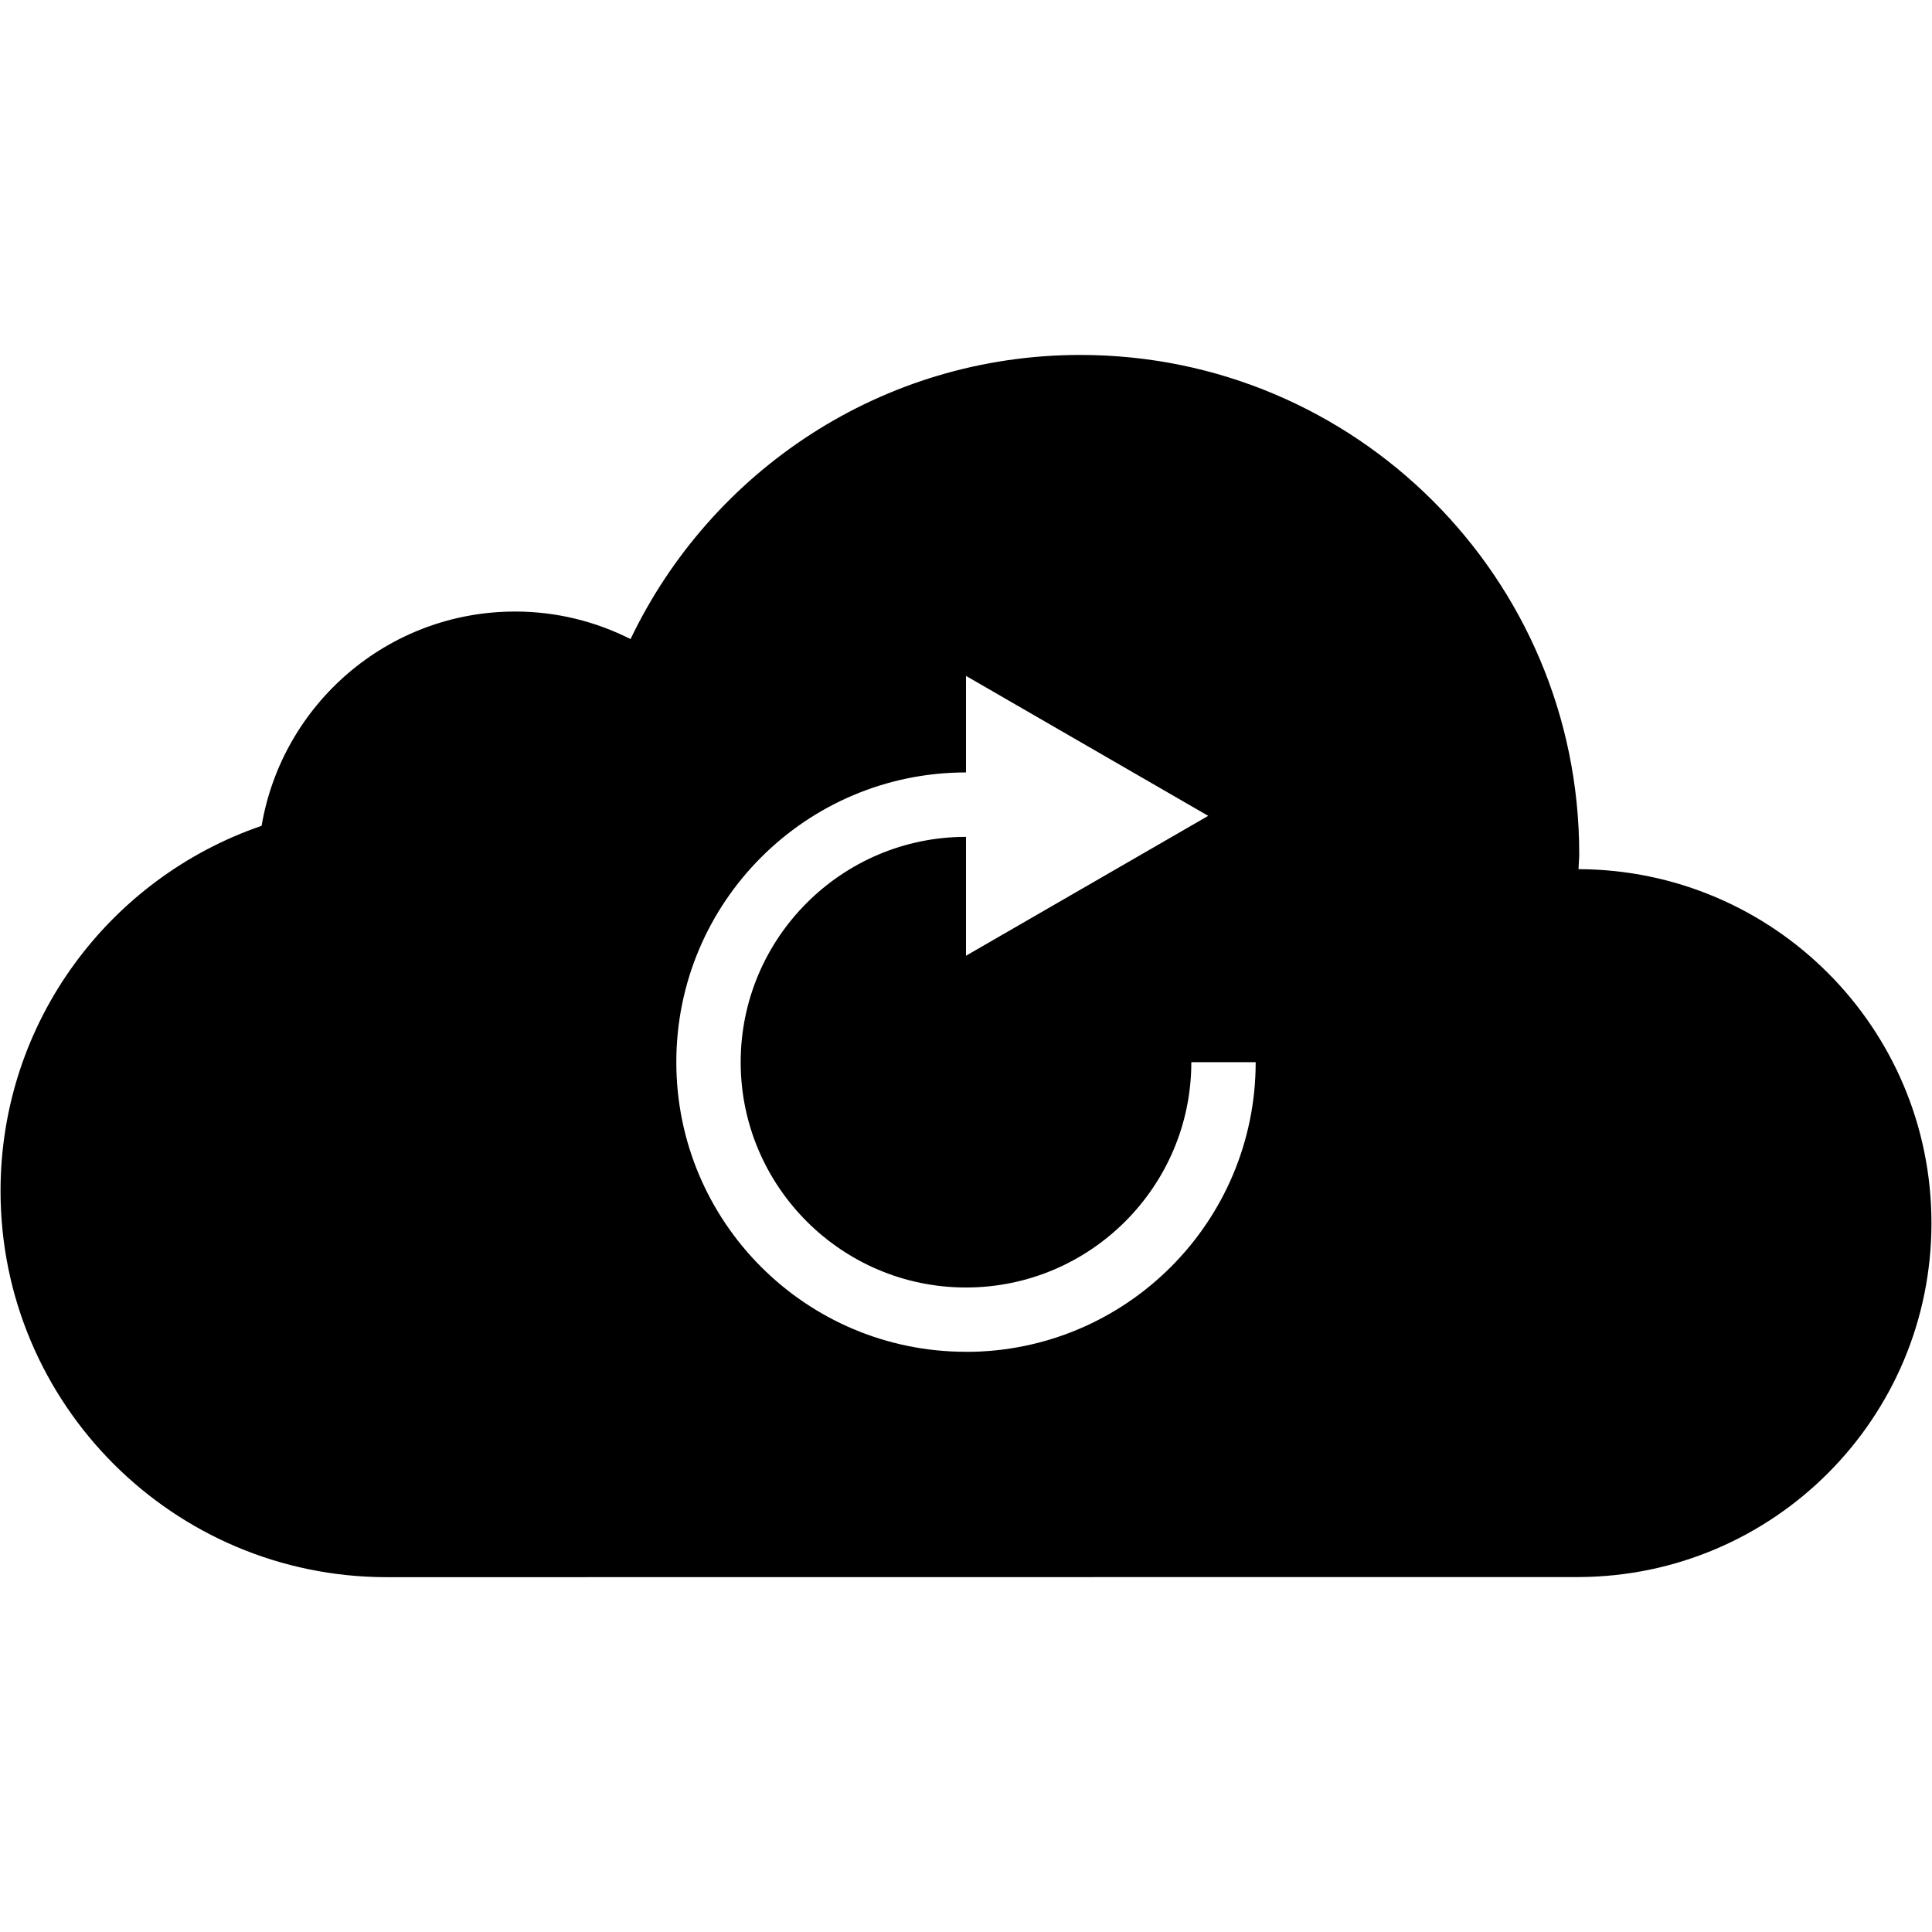 <?xml version="1.0" encoding="utf-8"?>
<!-- Generated by IcoMoon.io -->
<!DOCTYPE svg PUBLIC "-//W3C//DTD SVG 1.1//EN" "http://www.w3.org/Graphics/SVG/1.1/DTD/svg11.dtd">
<svg version="1.1" xmlns="http://www.w3.org/2000/svg" xmlns:xlink="http://www.w3.org/1999/xlink" width="32" height="32" viewBox="0 0 32 32">
<g id="icomoon-ignore">
</g>
<path d="M26.145 14.395c0.002-0.085 0.012-0.168 0.012-0.253 0-4.563-3.7-8.263-8.263-8.263-3.288 0-6.12 1.926-7.45 4.706-0.575-0.29-1.223-0.456-1.911-0.456-2.111 0-3.859 1.535-4.2 3.549-2.514 0.862-4.324 3.241-4.324 6.048 0 3.531 2.862 6.393 6.392 6.397l19.756-0.002c3.225-0.017 5.834-2.634 5.834-5.862 0-3.233-2.615-5.853-5.846-5.863zM16 22.39c-2.65 0-4.798-2.149-4.798-4.798s2.148-4.798 4.798-4.798v-1.599l4.012 2.318-4.012 2.317v-1.969c-2.058 0-3.732 1.674-3.732 3.732s1.674 3.732 3.732 3.732c2.058 0 3.732-1.674 3.732-3.732h1.066c0 2.649-2.149 4.798-4.798 4.798z" fill="#000000"></path>
</svg>
